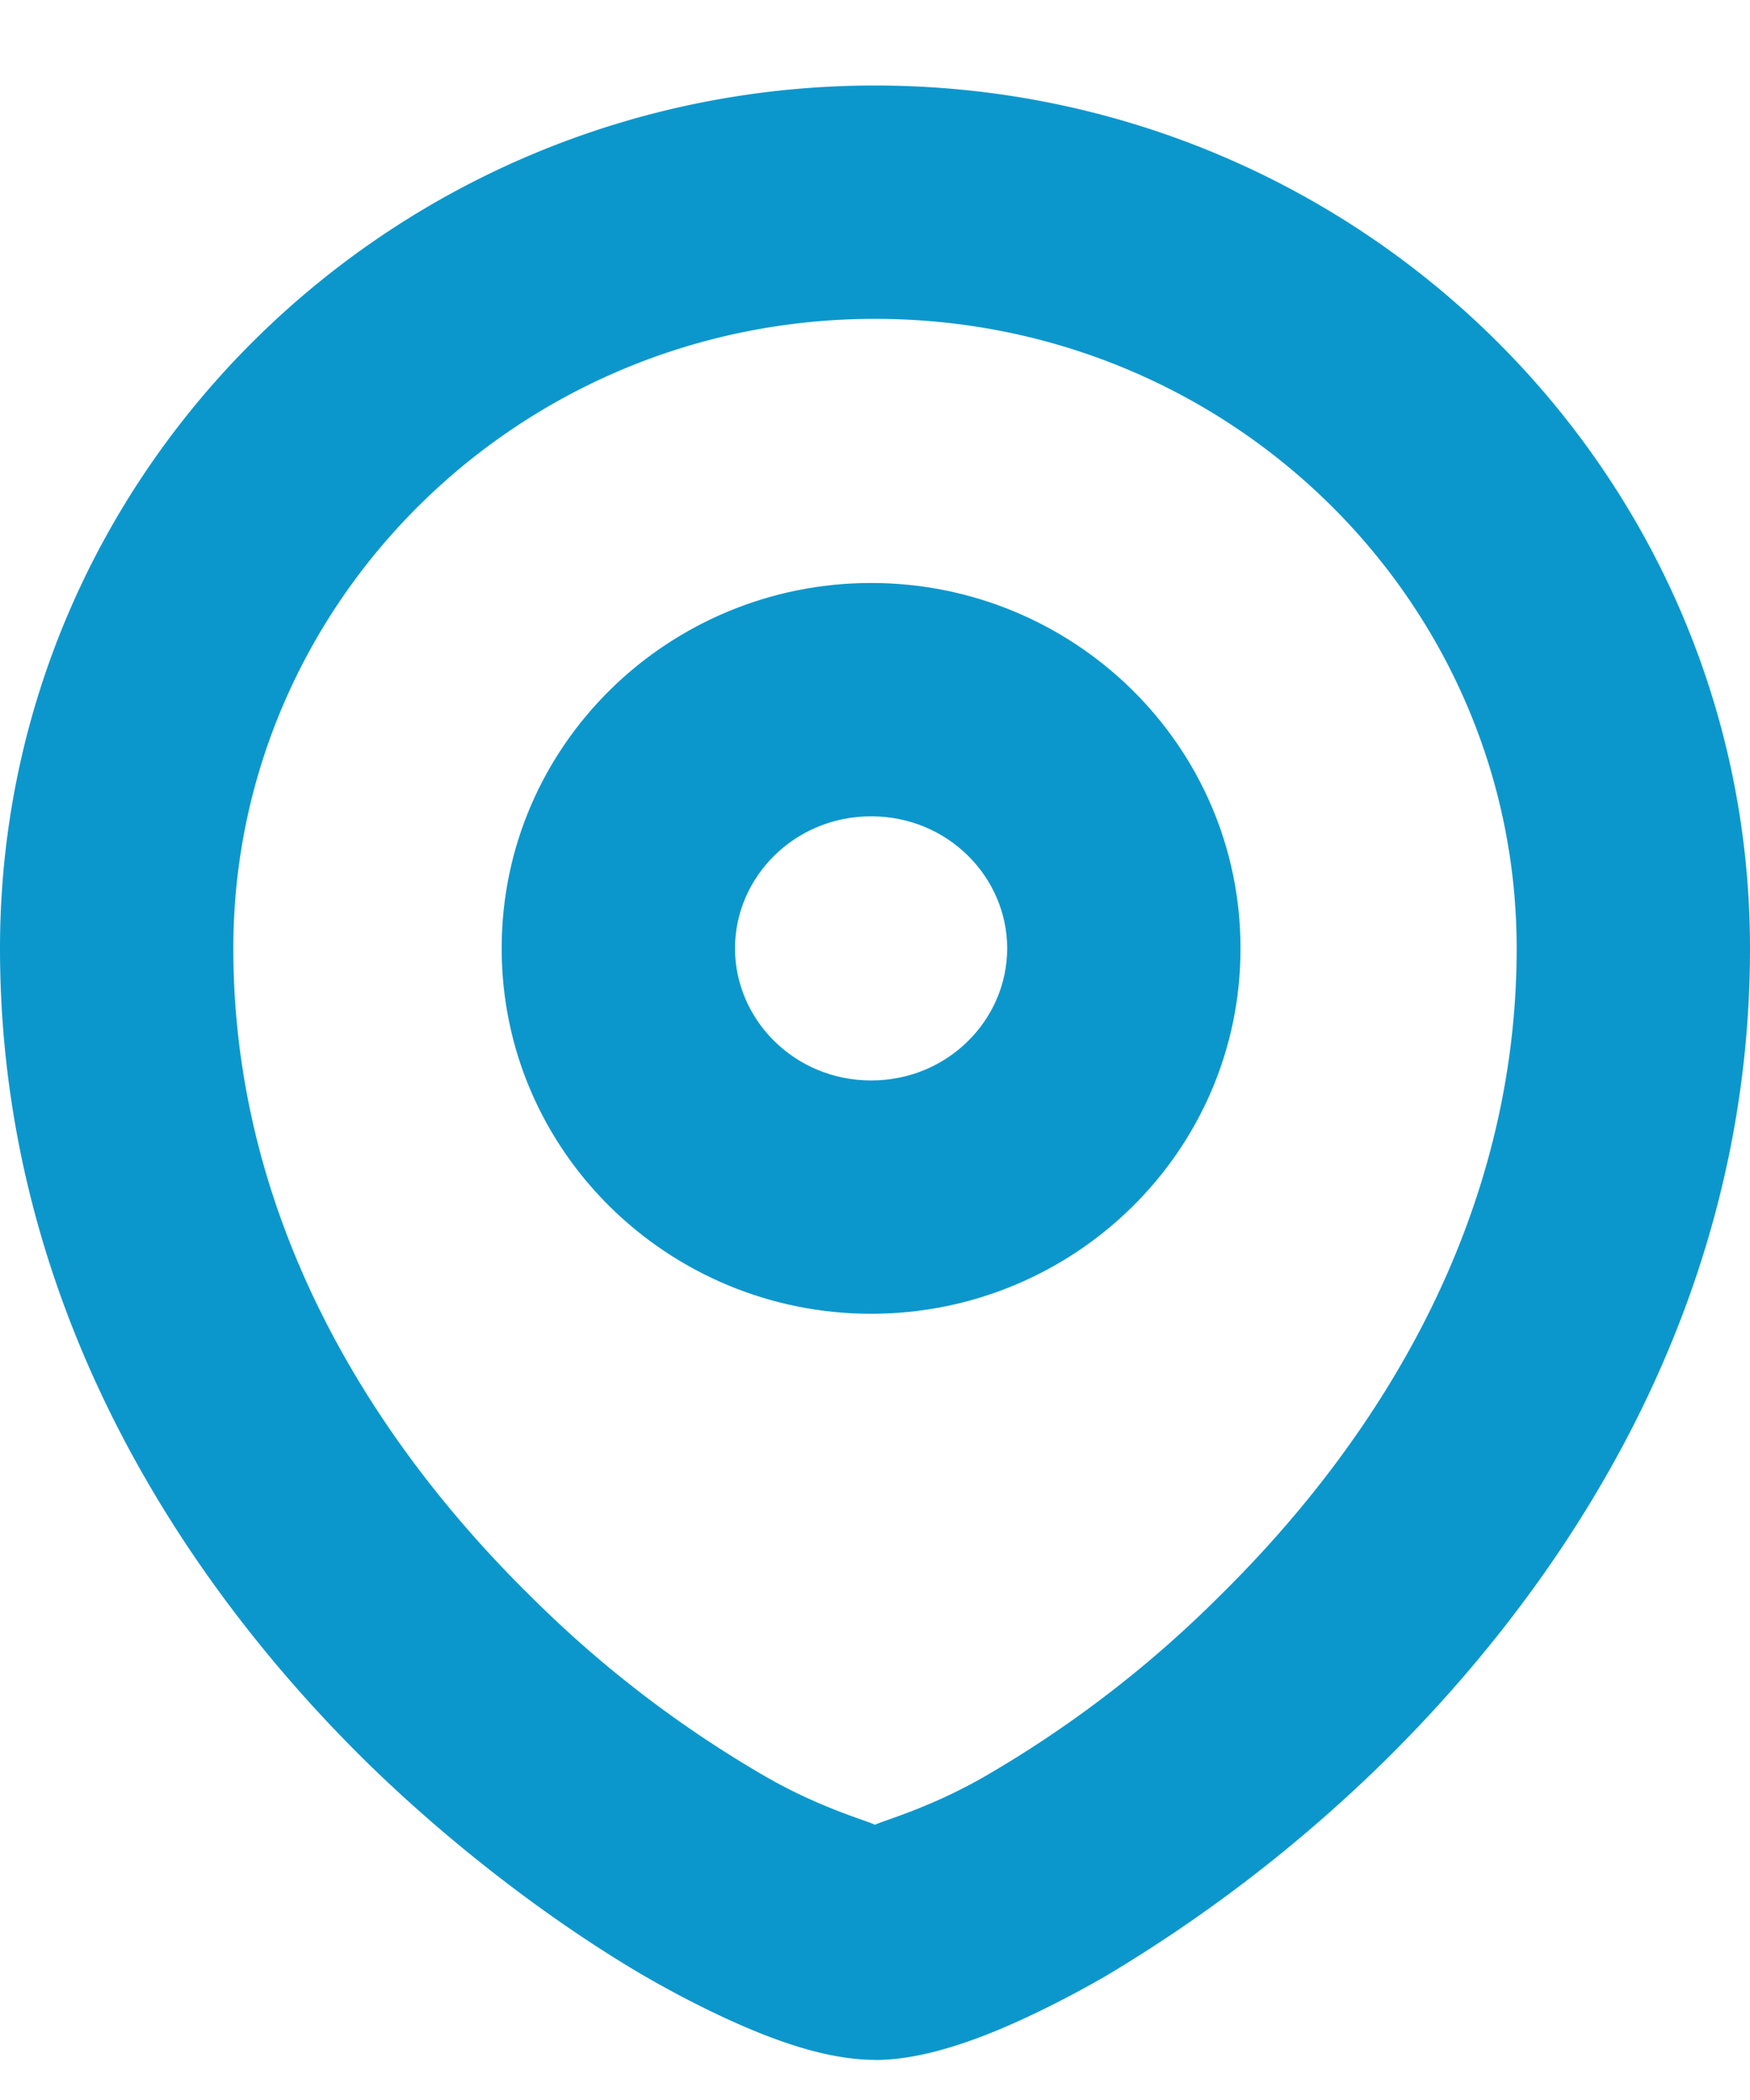 <svg width="15" height="18" viewBox="0 0 15 18" xmlns="http://www.w3.org/2000/svg" xmlns:xlink="http://www.w3.org/1999/xlink"><title>Map icon</title><desc>Created using Figma</desc><use xlink:href="#a" transform="translate(5.3 5.997)" fill="#0C97CC"/><use xlink:href="#b" transform="translate(1 1.733)" fill="#0C97CC"/><defs><path id="a" d="M2.167 5.264c1.733 0 3.166-1.388 3.166-3.132h-2c0 .61-.507 1.132-1.166 1.132v2zm3.166-3.132C5.333.388 3.9-1 2.167-1v2c.659 0 1.166.523 1.166 1.132h2zM2.167-1C.434-1-1 .388-1 2.132h2C1 1.522 1.508 1 2.167 1v-2zM-1 2.132C-1 3.876.434 5.264 2.167 5.264v-2C1.507 3.264 1 2.74 1 2.132h-2z"/><path id="b" d="M12 6.396c0 2.308-1.172 4.199-2.545 5.55a9.774 9.774 0 0 1-1.984 1.53c-.584.343-1.066.432-.971.448v2c.327 0 .672-.107.953-.216.289-.113.66-.293 1.022-.502a12.686 12.686 0 0 0 2.383-1.835C12.464 11.791 14 9.418 14 6.396h-2zm-5.5 7.528c.095-.016-.387-.105-.97-.448a9.774 9.774 0 0 1-1.985-1.53C2.172 10.595 1 8.704 1 6.396h-2C-1 9.418.536 11.79 2.142 13.37c.8.783 1.68 1.425 2.383 1.835.363.21.733.389 1.022.502.281.11.626.216.953.216v-2zM1 6.396C1 3.432 3.448 1 6.5 1v-2C2.374-1-1 2.297-1 6.396h2zM6.5 1C9.552 1 12 3.432 12 6.396h2C14 2.296 10.626-1 6.5-1v2z"/></defs></svg>